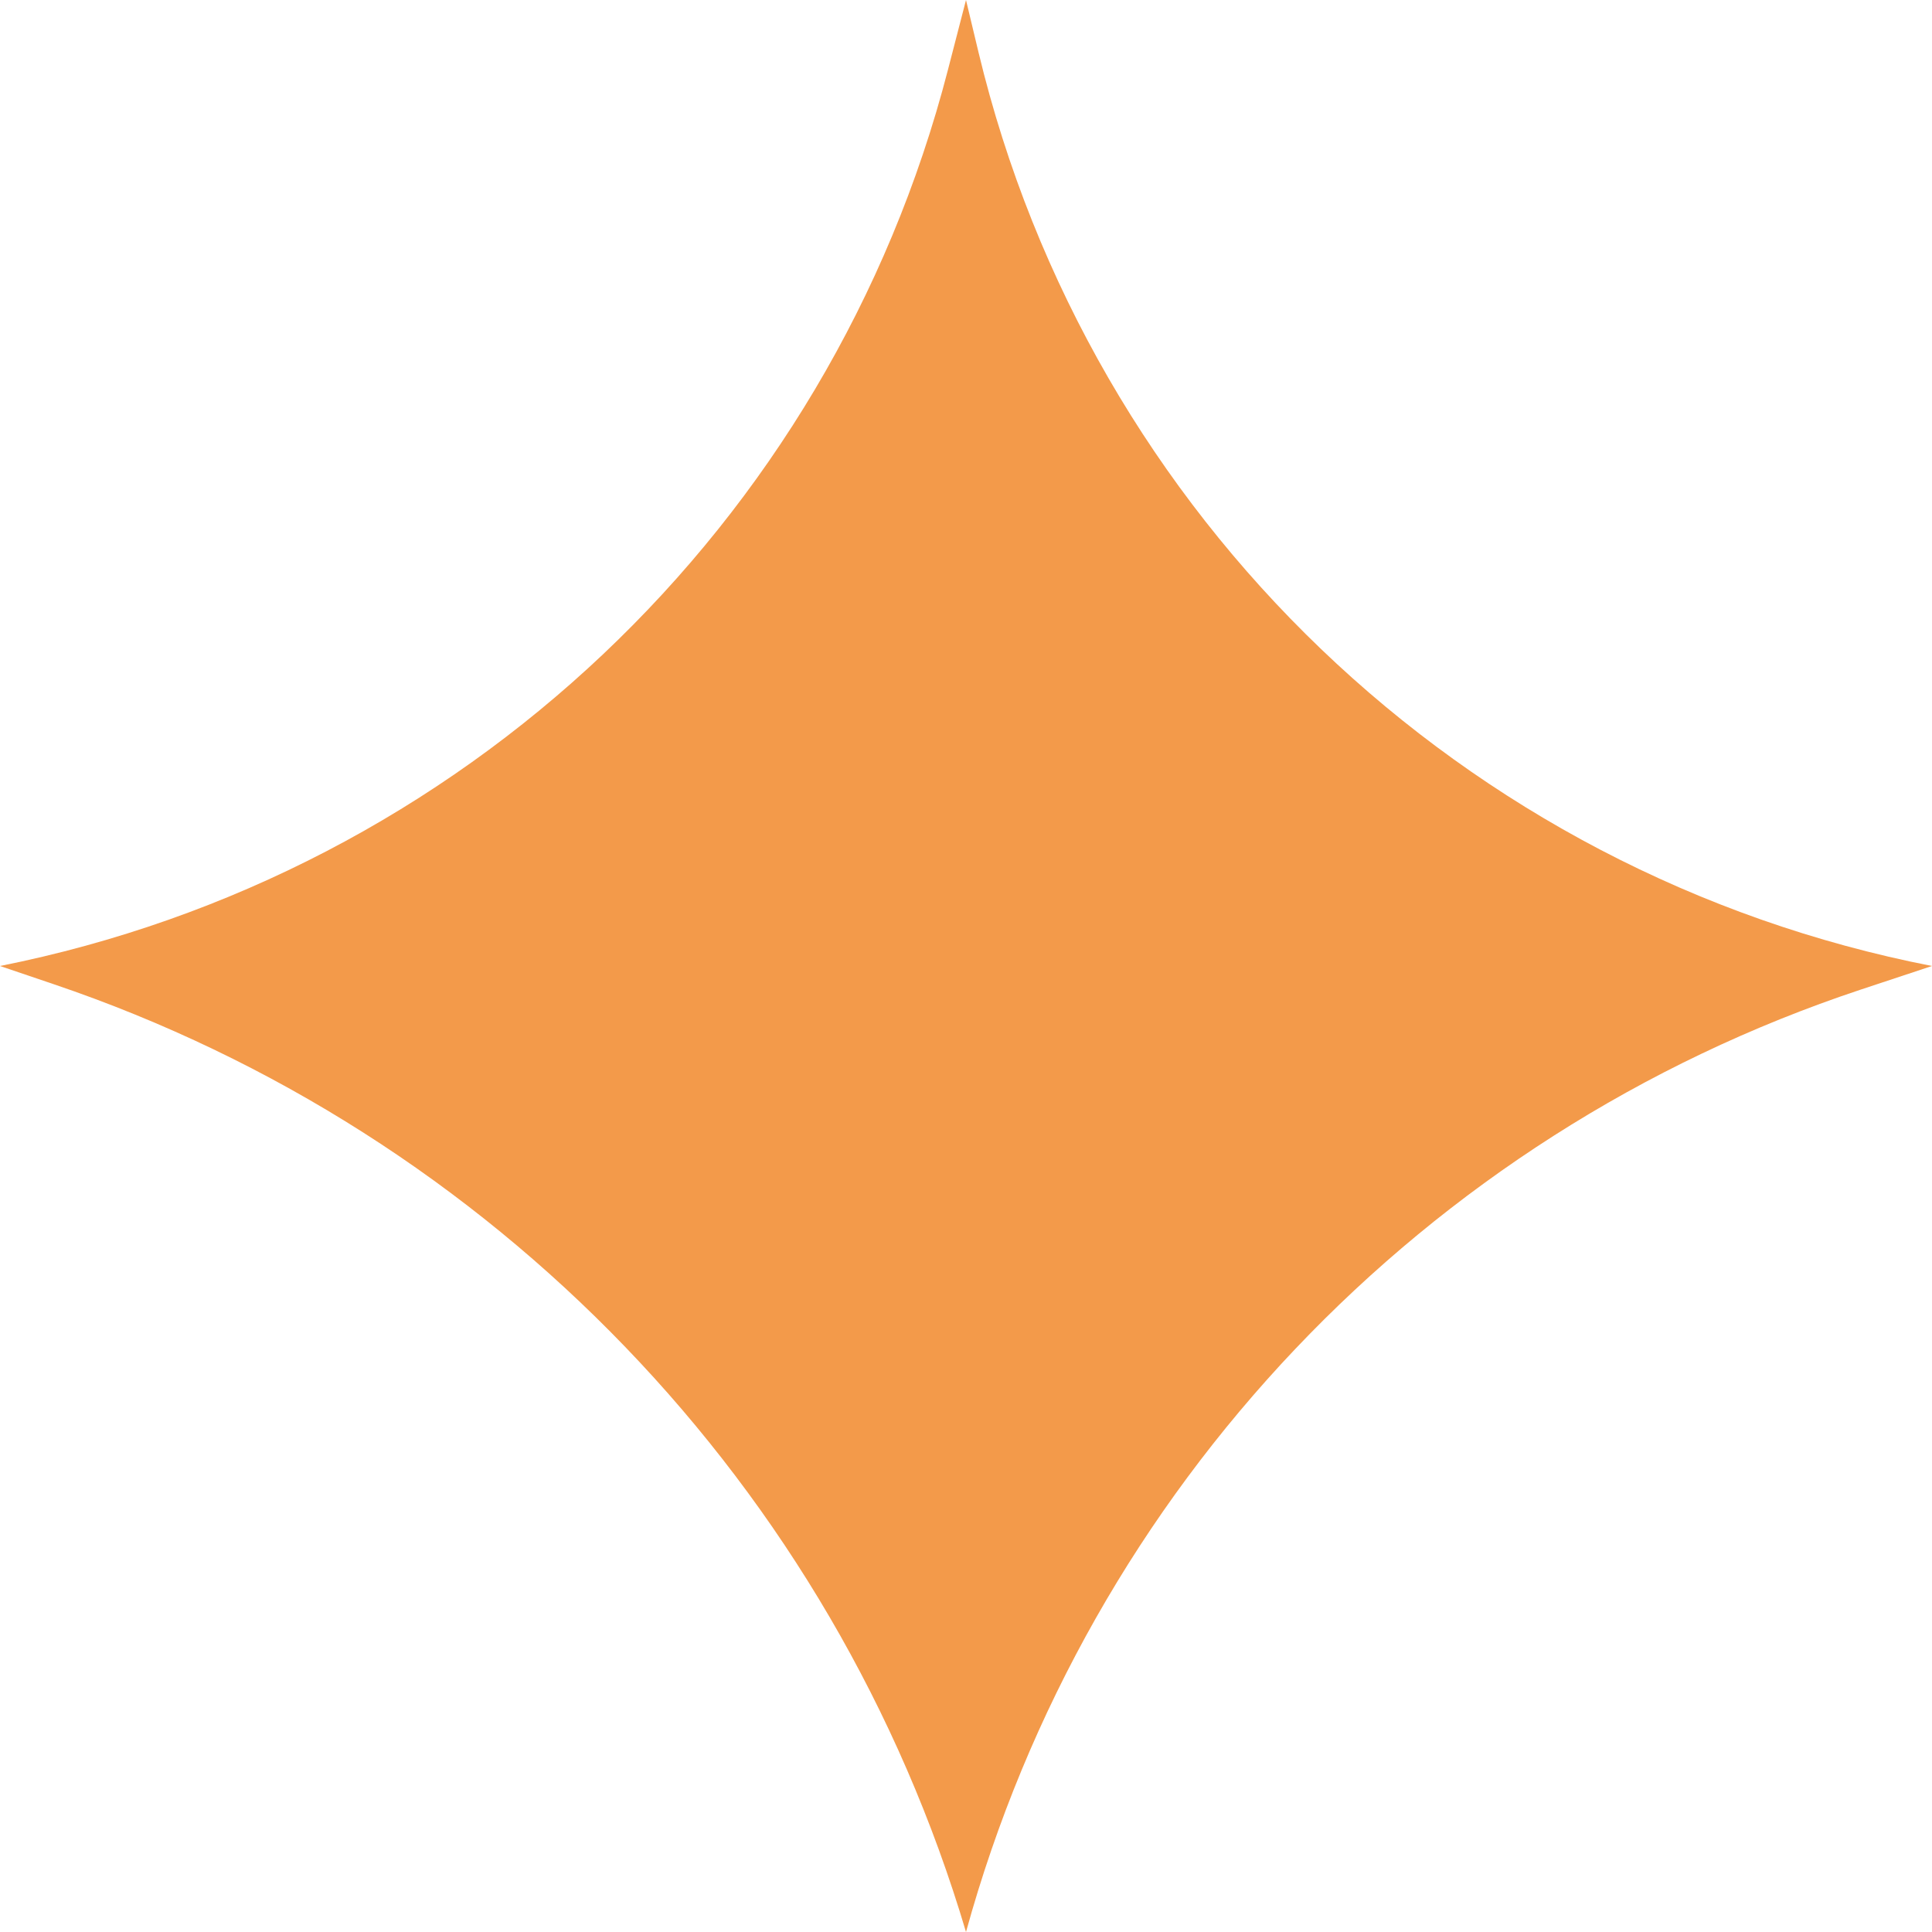 <?xml version="1.0" encoding="UTF-8"?>
<svg id="Layer_2" data-name="Layer 2" xmlns="http://www.w3.org/2000/svg" viewBox="0 0 128.32 128.32">
  <defs>
    <style>
      .cls-1 {
        fill: #f39a4a;
      }
    </style>
  </defs>
  <g id="Layer_7" data-name="Layer 7">
    <path class="cls-1" d="M64.16,128.32h0c-8.78-29.58-31.37-53.05-60.59-62.95l-3.57-1.21h0c30.67-6.11,55.13-29.24,62.96-59.52l1.2-4.64.83,3.47c7.41,30.88,32.16,54.6,63.33,60.69h0s-4.74,1.57-4.74,1.57c-29.01,9.64-51.3,33.12-59.42,62.59h0Z"/>
  </g>
</svg>